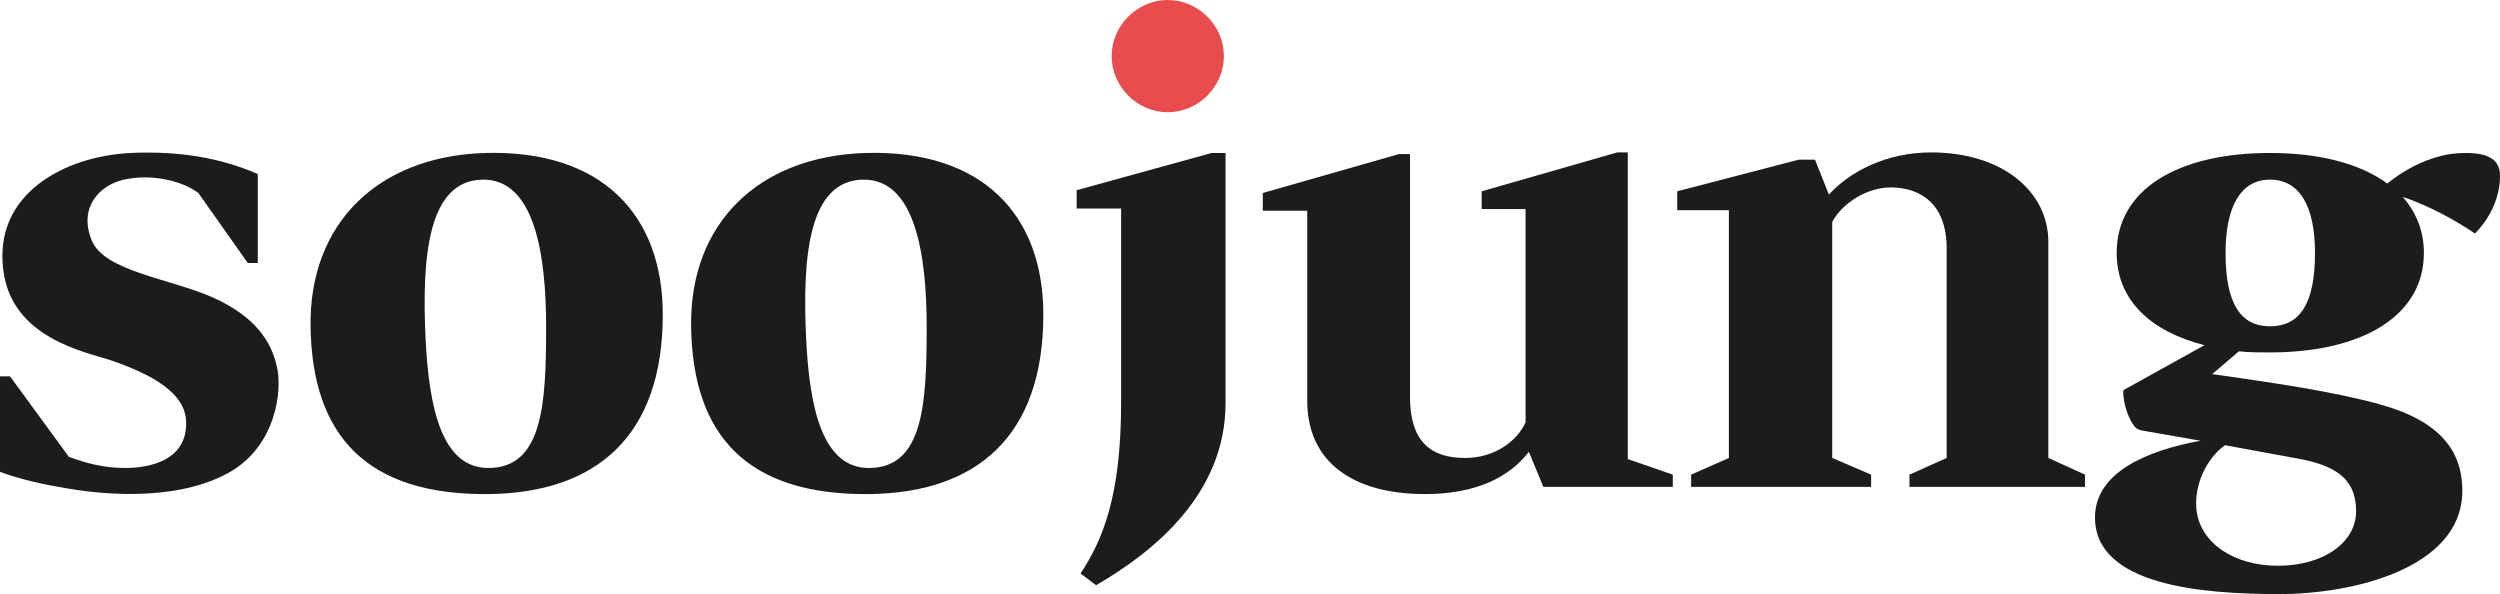 <?xml version="1.0" encoding="utf-8"?>
<!-- Generator: Adobe Illustrator 16.0.0, SVG Export Plug-In . SVG Version: 6.00 Build 0)  -->
<!DOCTYPE svg PUBLIC "-//W3C//DTD SVG 1.1//EN" "http://www.w3.org/Graphics/SVG/1.1/DTD/svg11.dtd">
<svg version="1.1" id="Layer_1" xmlns="http://www.w3.org/2000/svg" xmlns:xlink="http://www.w3.org/1999/xlink" x="0px" y="0px"
	 width="594.689px" height="141.319px" viewBox="0 0 594.689 141.319" enable-background="new 0 0 594.689 141.319"
	 xml:space="preserve">
<g>
	<path fill="#E84C4C" d="M277.787,0c7.268,0,13.347,6.08,13.347,13.348s-6.079,13.348-13.347,13.348
		c-7.269,0-13.348-6.079-13.348-13.348S270.518,0,277.787,0z"/>
	<path fill="#1C1C1B" d="M29.471,42.731c-5.815,1.321-10.837,6.608-7.666,14.405c2.908,7.401,18.635,9.119,28.81,13.612
		c10.044,4.494,13.877,10.441,15.197,16.254c1.454,5.551,0,19.56-12.025,25.771c-13.347,7.004-31.716,4.492-38.457,3.303
		c-5.418-0.925-10.704-2.114-15.33-3.832v-22.73h2.379l14.008,19.162c4.361,1.586,8.326,2.644,13.48,2.644
		c5.287,0,14.801-1.586,14.405-11.102c-0.264-6.871-8.325-11.232-17.973-14.537C20.22,83.7,2.775,80.396,0.793,64.273
		c-2.379-17.974,14.273-27.092,30.264-27.885c11.629-0.529,21.541,1.189,30.263,5.022v21.145h-2.378L47.179,45.903
		C43.347,42.996,36.079,41.277,29.471,42.731z"/>
	<path fill="#1C1C1B" d="M116.164,117.531c-28.81,0.265-41.893-13.744-42.29-39.778c-0.397-24.449,15.859-40.572,41.496-41.365
		c27.753-0.793,42.29,14.669,42.29,38.457C157.66,103.919,141.669,117.267,116.164,117.531z M129.908,77.753
		c0-17.313-2.776-35.286-15.198-35.021c-12.819,0.264-14.405,18.105-13.479,37.664c0.792,16.916,3.964,30.925,14.933,30.925
		C129.115,111.32,129.908,96.123,129.908,77.753z"/>
	<path fill="#1C1C1B" d="M206.689,117.531c-28.811,0.265-41.894-13.744-42.29-39.778c-0.396-24.449,15.859-40.572,41.496-41.365
		c27.753-0.793,42.29,14.669,42.29,38.457C248.185,103.919,232.195,117.267,206.689,117.531z M220.434,77.753
		c0-17.313-2.776-35.286-15.199-35.021c-12.82,0.264-14.405,18.105-13.48,37.664c0.792,16.916,3.965,30.925,14.934,30.925
		C219.64,111.32,220.434,96.123,220.434,77.753z"/>
	<path fill="#1C1C1B" d="M291.529,36.388v59.47c0,21.408-16.651,35.152-30.791,43.346l-3.701-2.774
		c5.287-8.063,9.648-18.369,9.648-40.704V49.604h-10.574v-4.361l32.114-8.854H291.529z"/>
	<path fill="#1C1C1B" d="M310.958,50.132h-10.572v-4.229l32.378-9.251h2.643v57.752c0,10.309,4.625,14.536,13.083,14.536
		c6.872,0,12.291-3.832,14.404-8.457V49.735h-10.439v-4.229l32.246-9.25h2.511v72.949l10.705,3.701v2.907h-30.792l-3.437-8.326
		c-4.625,5.947-12.422,10.044-24.713,10.044c-17.18,0-28.017-7.665-28.017-22.202V50.132z"/>
	<path fill="#1C1C1B" d="M463.066,108.94V59.119c0-11.102-6.739-14.537-13.349-14.537c-5.417,0-11.363,3.568-13.876,8.193v56.166
		l9.252,3.966v2.907h-42.818v-2.907l8.985-3.966V50h-12.29v-4.494l28.943-7.533h3.831l3.305,8.326
		c5.021-5.55,13.745-10.043,24.316-10.043c17.048,0,27.885,9.383,27.885,21.277v51.407l8.723,3.966v2.907h-41.762v-2.907
		L463.066,108.94z"/>
	<path fill="#1C1C1B" d="M571.563,46.829c3.17,3.7,5.021,8.061,5.021,13.347c0,15.066-14.802,23.656-36.607,23.656
		c-2.643,0-5.022,0-7.401-0.265l-6.342,5.419c13.875,1.982,28.677,4.096,39.646,7.137c14.536,3.964,20.22,11.232,19.824,21.54
		c-0.795,17.313-25.375,23.656-43.613,23.656c-18.501,0-43.743-2.115-43.743-18.237c0-10.837,12.688-15.99,25.11-18.238
		l-13.611-2.378c-1.059-0.132-1.719-0.528-2.248-1.189c-1.981-2.907-2.643-6.607-2.511-8.458l19.295-10.705
		c-12.95-3.304-20.88-10.836-20.88-21.938c0-15.198,14.669-23.788,36.475-23.788c11.762,0,21.408,2.511,27.885,7.269
		c3.965-3.172,8.193-5.418,12.951-6.608c3.039-0.792,7.797-0.924,10.177-0.131c2.774,0.924,3.699,2.511,3.699,4.889
		c0,4.758-1.982,9.647-5.947,13.745C583.853,52.246,577.773,48.942,571.563,46.829z M529.272,105.902
		c-4.492,3.171-7.533,9.779-6.74,15.726c1.058,7.666,8.987,12.951,19.295,12.951c11.101,0,18.634-5.683,18.634-12.951
		c0-8.062-5.285-11.101-14.669-12.688L529.272,105.902z M550.683,60.176c0-10.969-3.569-17.444-10.705-17.444
		c-7.004,0-10.573,6.476-10.573,17.444c0,12.026,3.569,17.444,10.573,17.444C547.113,77.62,550.683,72.202,550.683,60.176z"/>
</g>
</svg>
